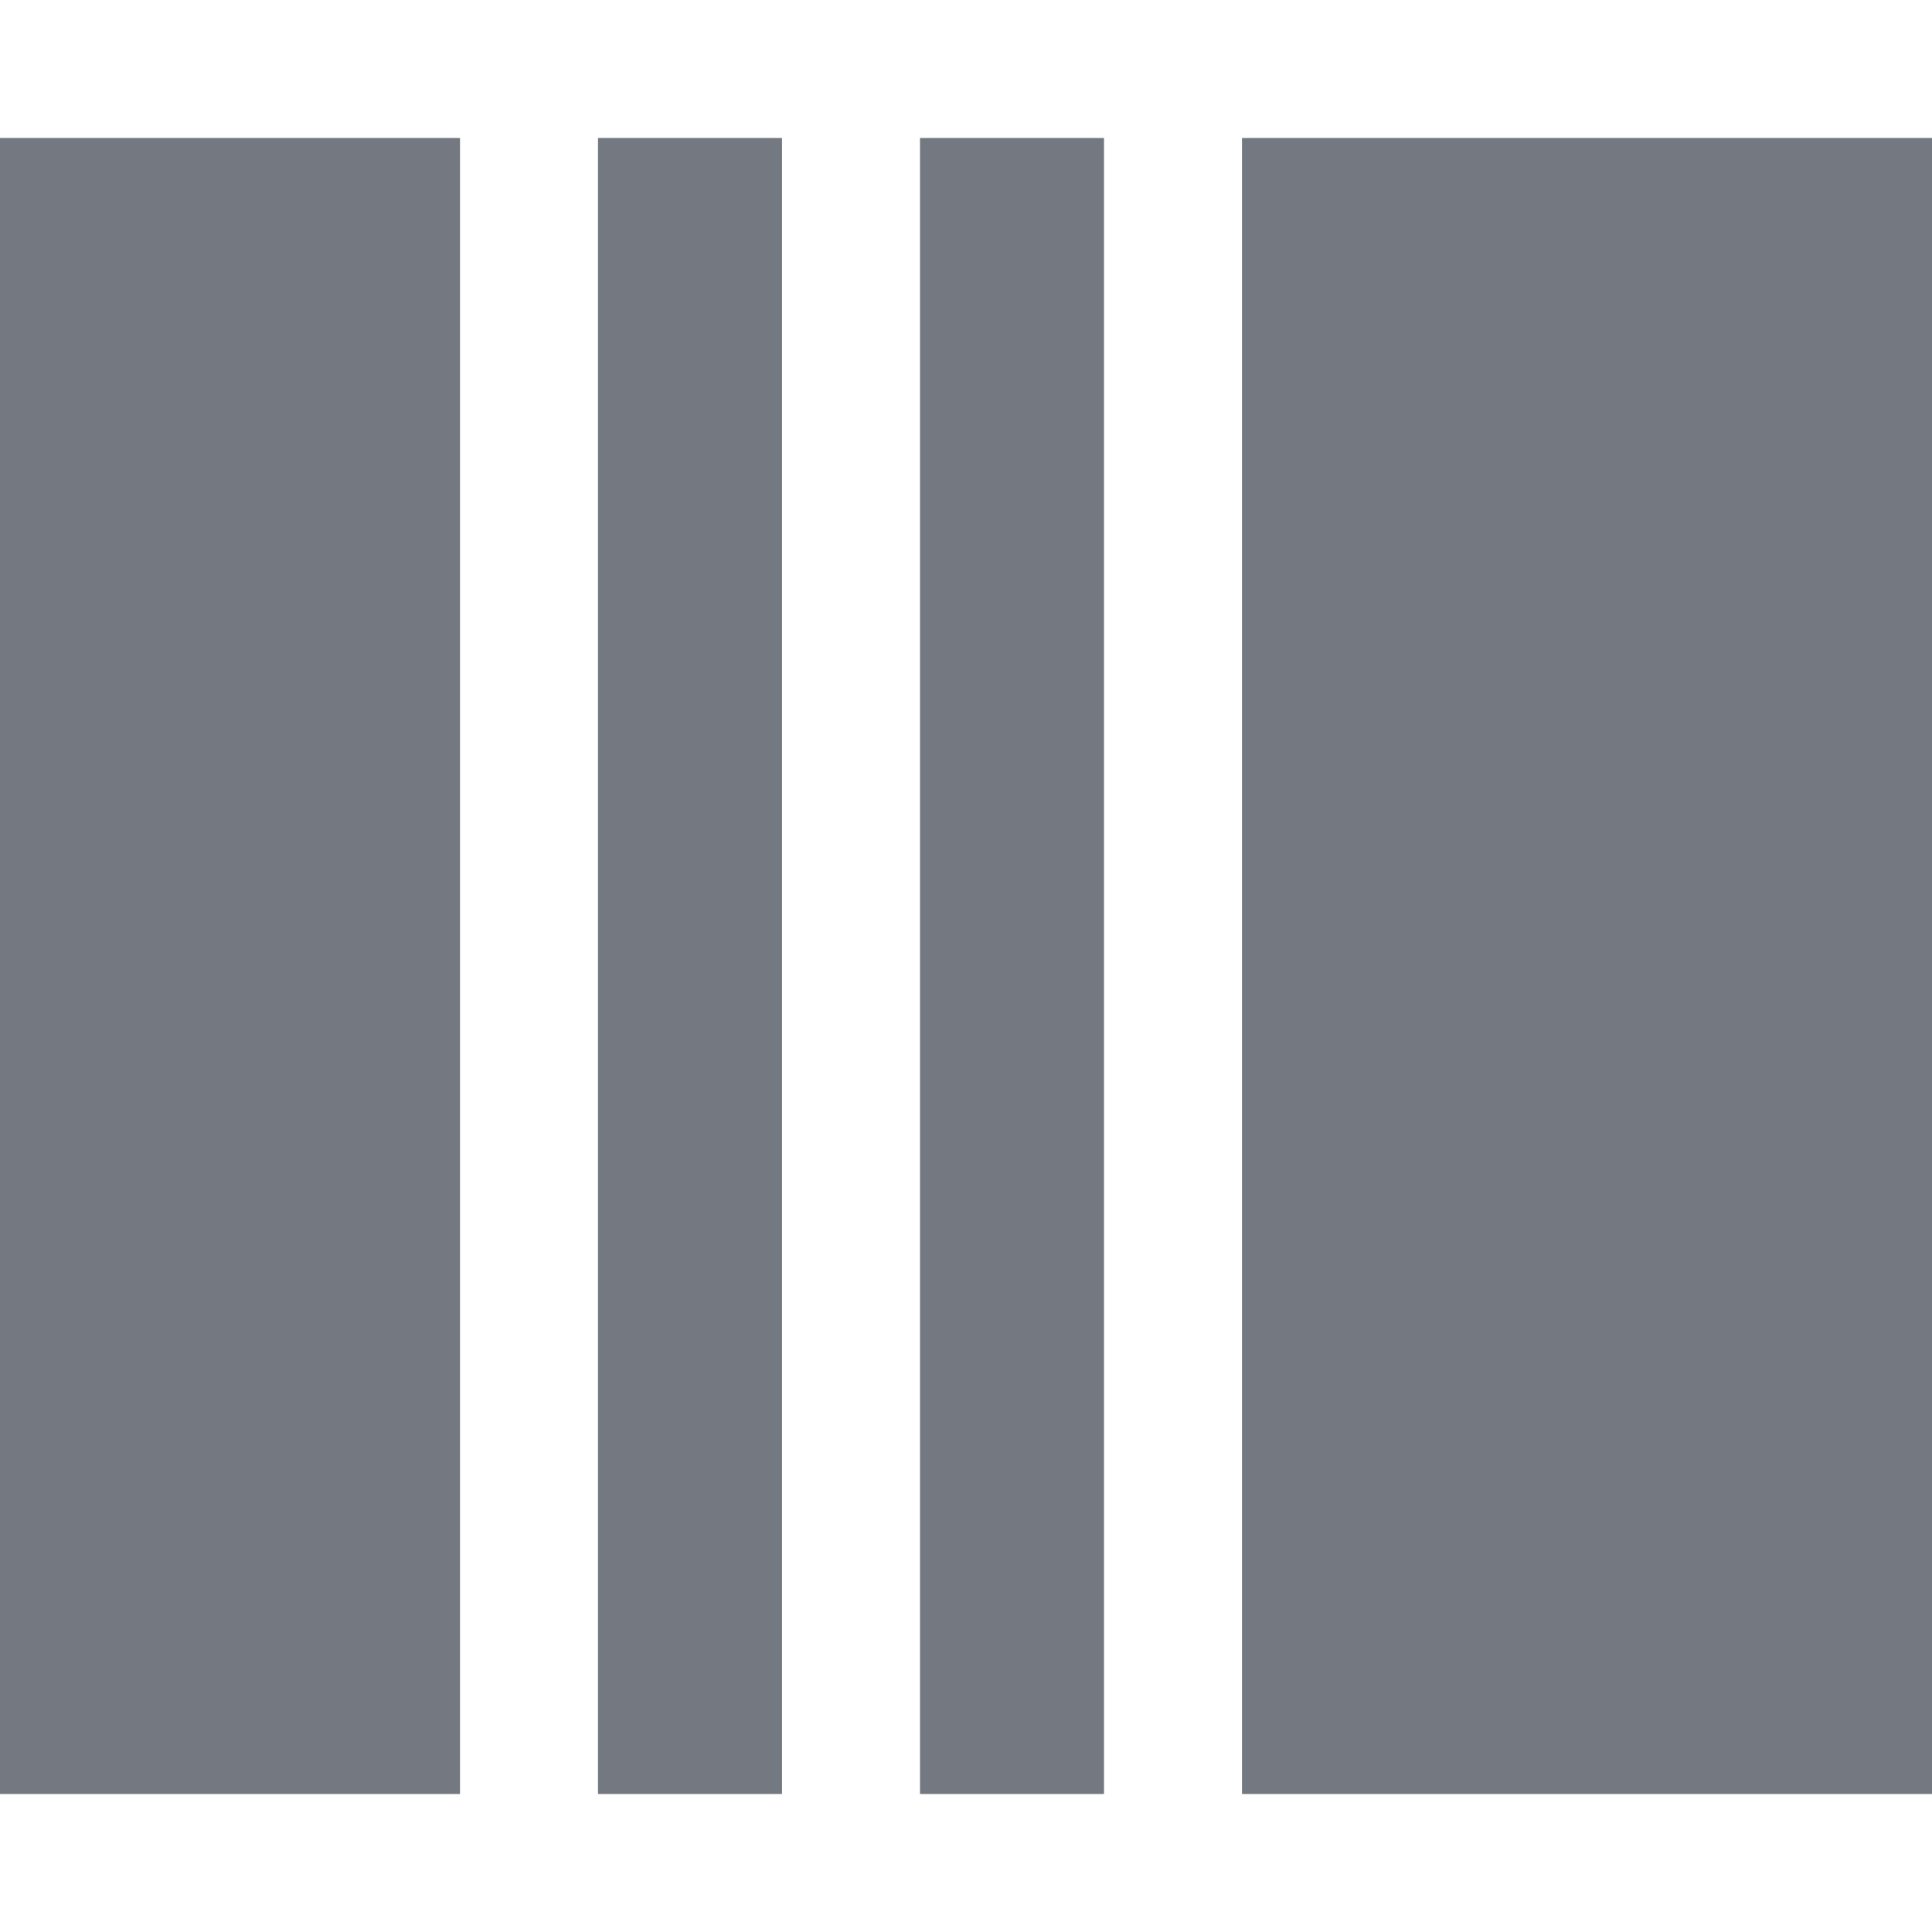 <?xml version="1.0" encoding="UTF-8" standalone="no"?>
<!-- Created with Inkscape (http://www.inkscape.org/) -->

<svg
   xmlns:dc="http://purl.org/dc/elements/1.1/"
   xmlns:cc="http://creativecommons.org/ns#"
   xmlns:rdf="http://www.w3.org/1999/02/22-rdf-syntax-ns#"
   xmlns:svg="http://www.w3.org/2000/svg"
   xmlns="http://www.w3.org/2000/svg"
   xmlns:sodipodi="http://sodipodi.sourceforge.net/DTD/sodipodi-0.dtd"
   xmlns:inkscape="http://www.inkscape.org/namespaces/inkscape"
   width="210mm"
   height="210mm"
   viewBox="0 0 210 210"
   version="1.1"
   id="svg8"
   inkscape:version="0.92.2 (5c3e80d, 2017-08-06)"
   sodipodi:docname="BuffTabs.svg"
   inkscape:export-filename="/home/jrenslin/BuffTabs-16.png"
   inkscape:export-xdpi="1.935238"
   inkscape:export-ydpi="1.935238">
  <defs
     id="defs2" />
  <sodipodi:namedview
     id="base"
     pagecolor="#ffffff"
     bordercolor="#666666"
     borderopacity="1.0"
     inkscape:pageopacity="0.0"
     inkscape:pageshadow="2"
     inkscape:zoom="0.5"
     inkscape:cx="453.32779"
     inkscape:cy="496.64117"
     inkscape:document-units="mm"
     inkscape:current-layer="layer1"
     showgrid="false"
     inkscape:window-width="1868"
     inkscape:window-height="996"
     inkscape:window-x="25"
     inkscape:window-y="25"
     inkscape:window-maximized="0" />
  <g
     inkscape:label="Layer 1"
     inkscape:groupmode="layer"
     id="layer1"
     transform="translate(0,-87)">
    <rect
       style="fill:#737881;fill-opacity:1;stroke-width:0.261"
       id="rect10"
       height="180"
       x="-1.5894572e-07"
       y="102"
       ry="0"
       width="50" />
    <rect
       style="fill:#737881;fill-opacity:1;stroke-width:0.32"
       id="rect10-3"
       height="180"
       x="135"
       y="102"
       ry="0"
       width="75" />
    <rect
       style="fill:#737881;fill-opacity:1;stroke-width:0.265"
       id="rect36"
       width="20"
       height="180"
       x="100"
       y="102" />
    <rect
       style="fill:#737881;fill-opacity:1;stroke-width:0.265"
       id="rect36-6"
       width="20"
       height="180"
       x="65"
       y="102" />
  </g>
</svg>
